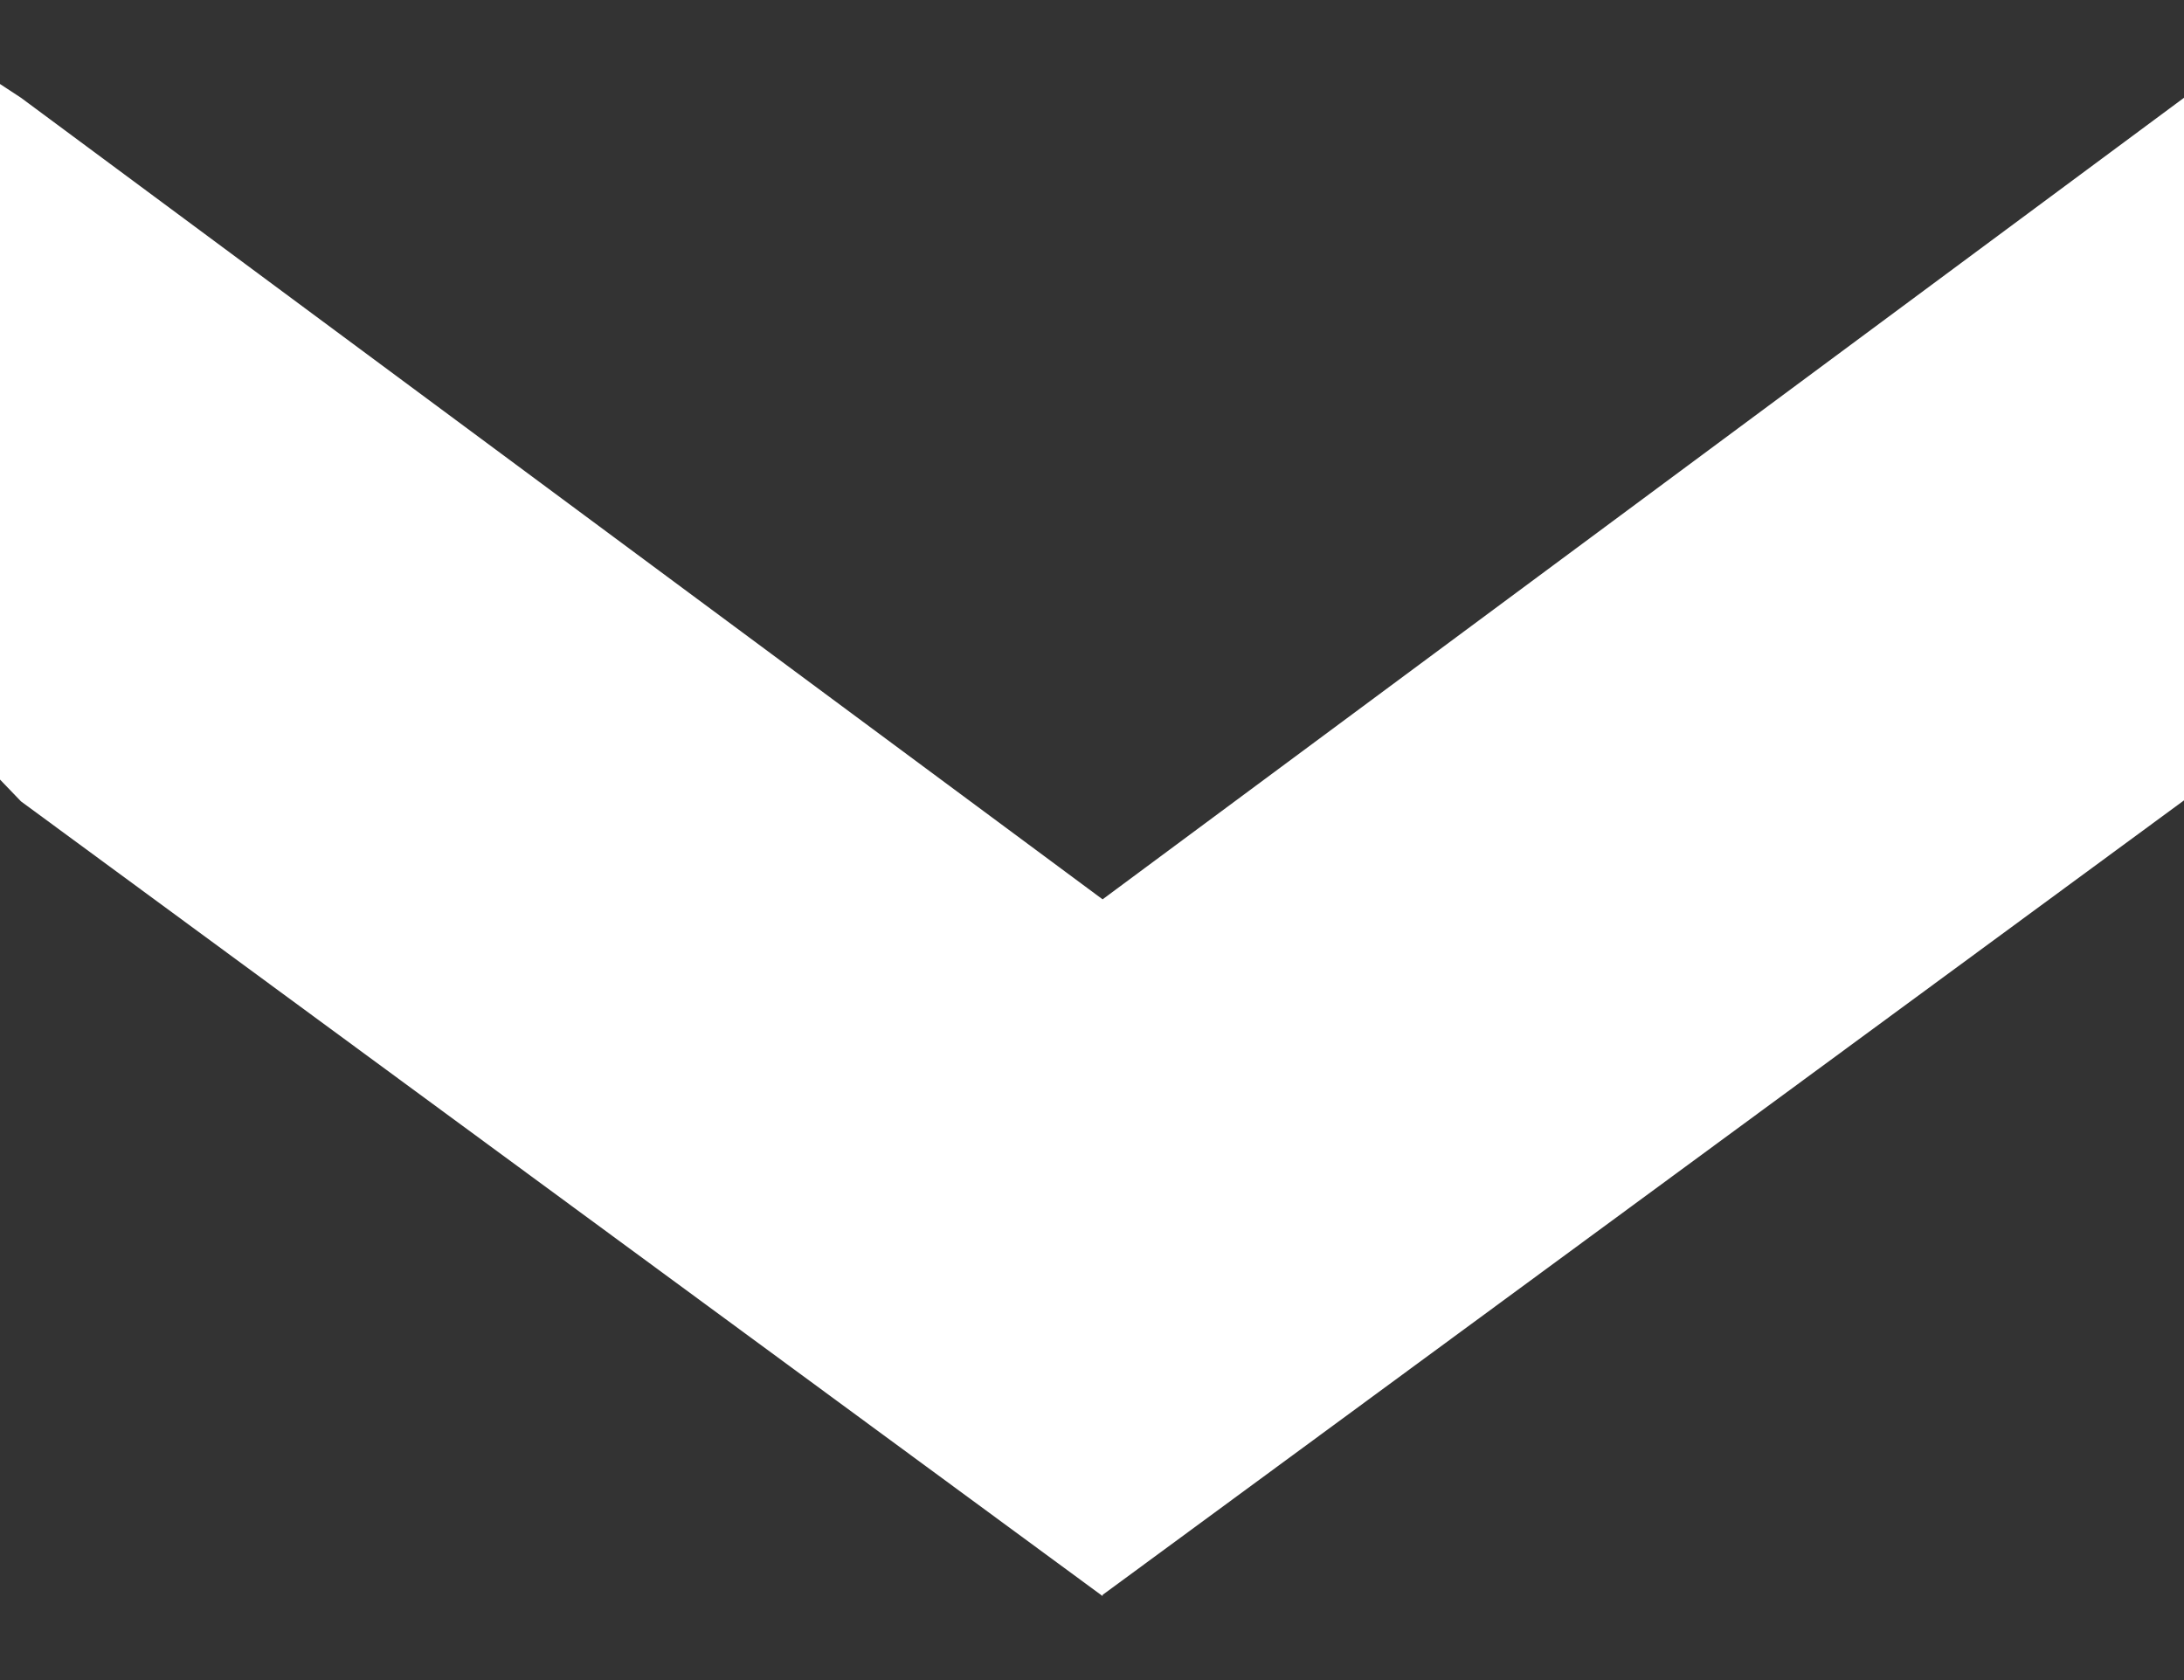 <svg xmlns="http://www.w3.org/2000/svg" width="13" height="10" viewBox="0 0 13 10" fill="none">
  <rect x="0" y="0" width="13" height="10" fill="#333333" stroke="none"/>
  <path fill-rule="evenodd" clip-rule="evenodd" d="M6.563 9.493L13 4.764L13 0.582L6.563 5.353L0.125 0.582L-1.66869e-07 0.5L-5.28812e-07 4.64L0.125 4.77L6.563 9.5L6.563 9.493Z" fill="white" fill-opacity="1"/>
</svg>